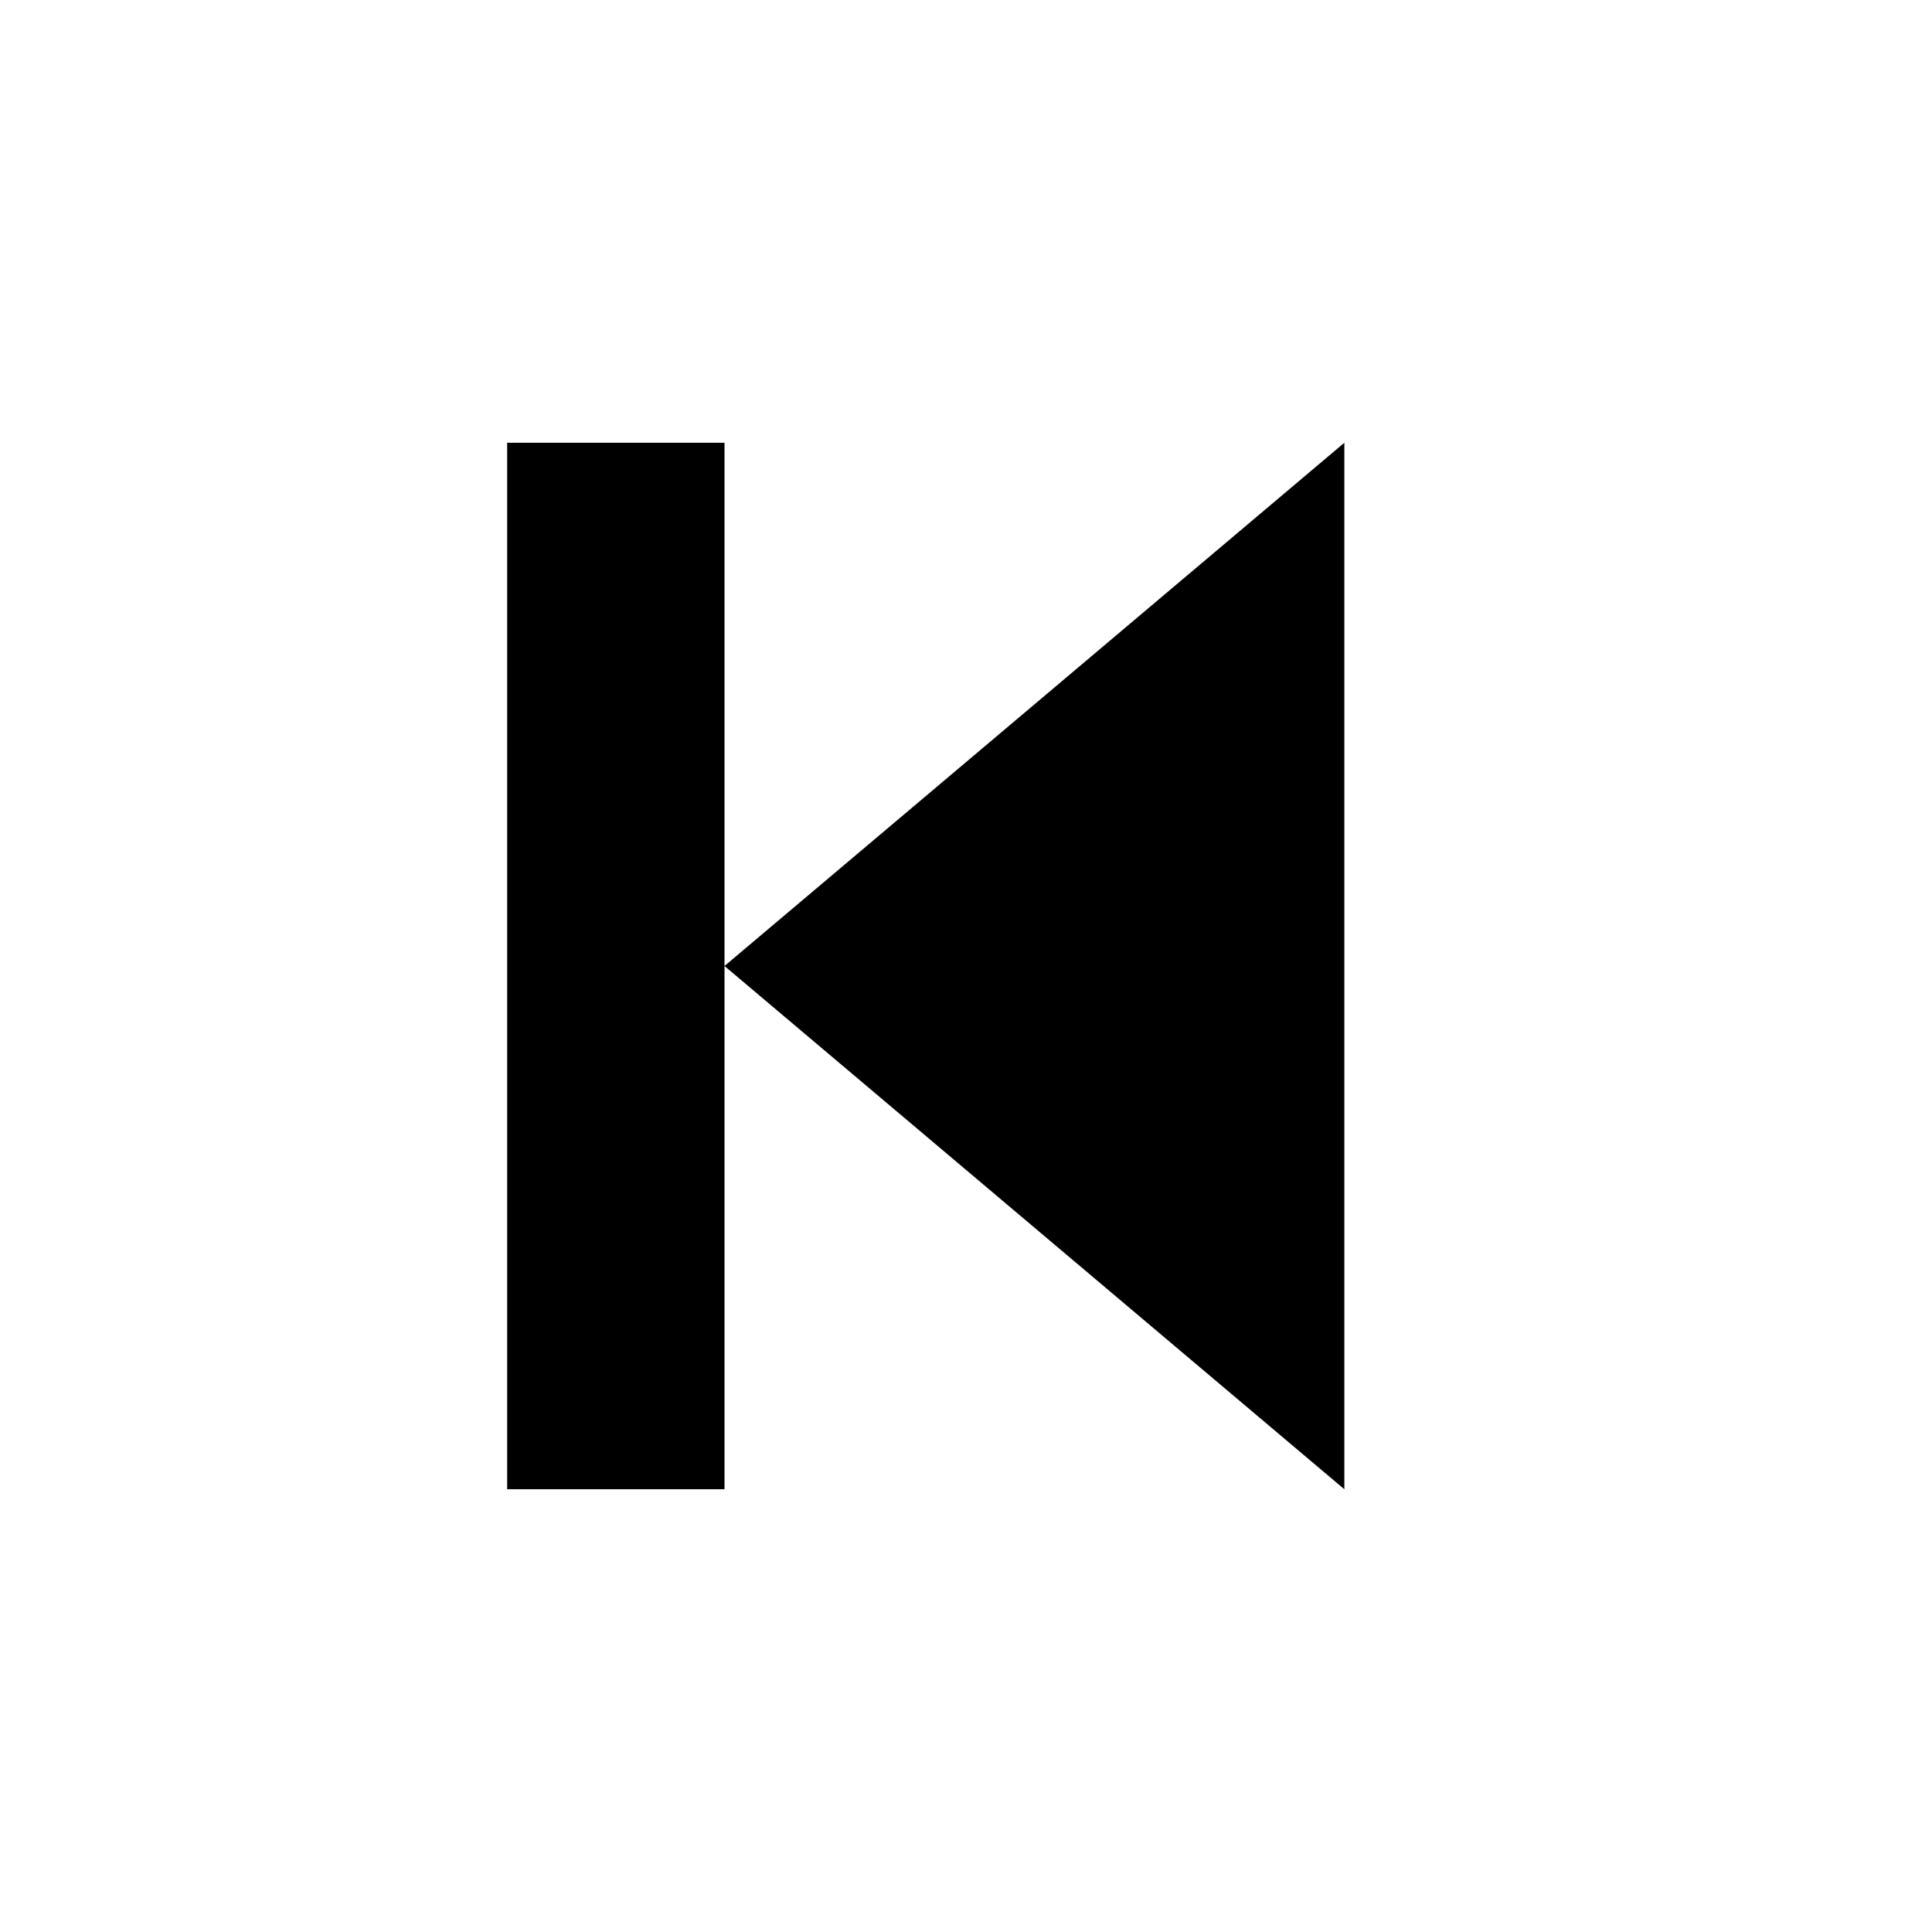 <?xml version="1.0" encoding="UTF-8"?>
<svg width="24" height="24" viewBox="0 0 24 24" fill="none" xmlns="http://www.w3.org/2000/svg">
    <path d="M16.7 18.5L9 12l7.7-6.5v13zm-7.7 0H6.3V5.5h2.7v13z" fill="currentColor"/>
</svg>
